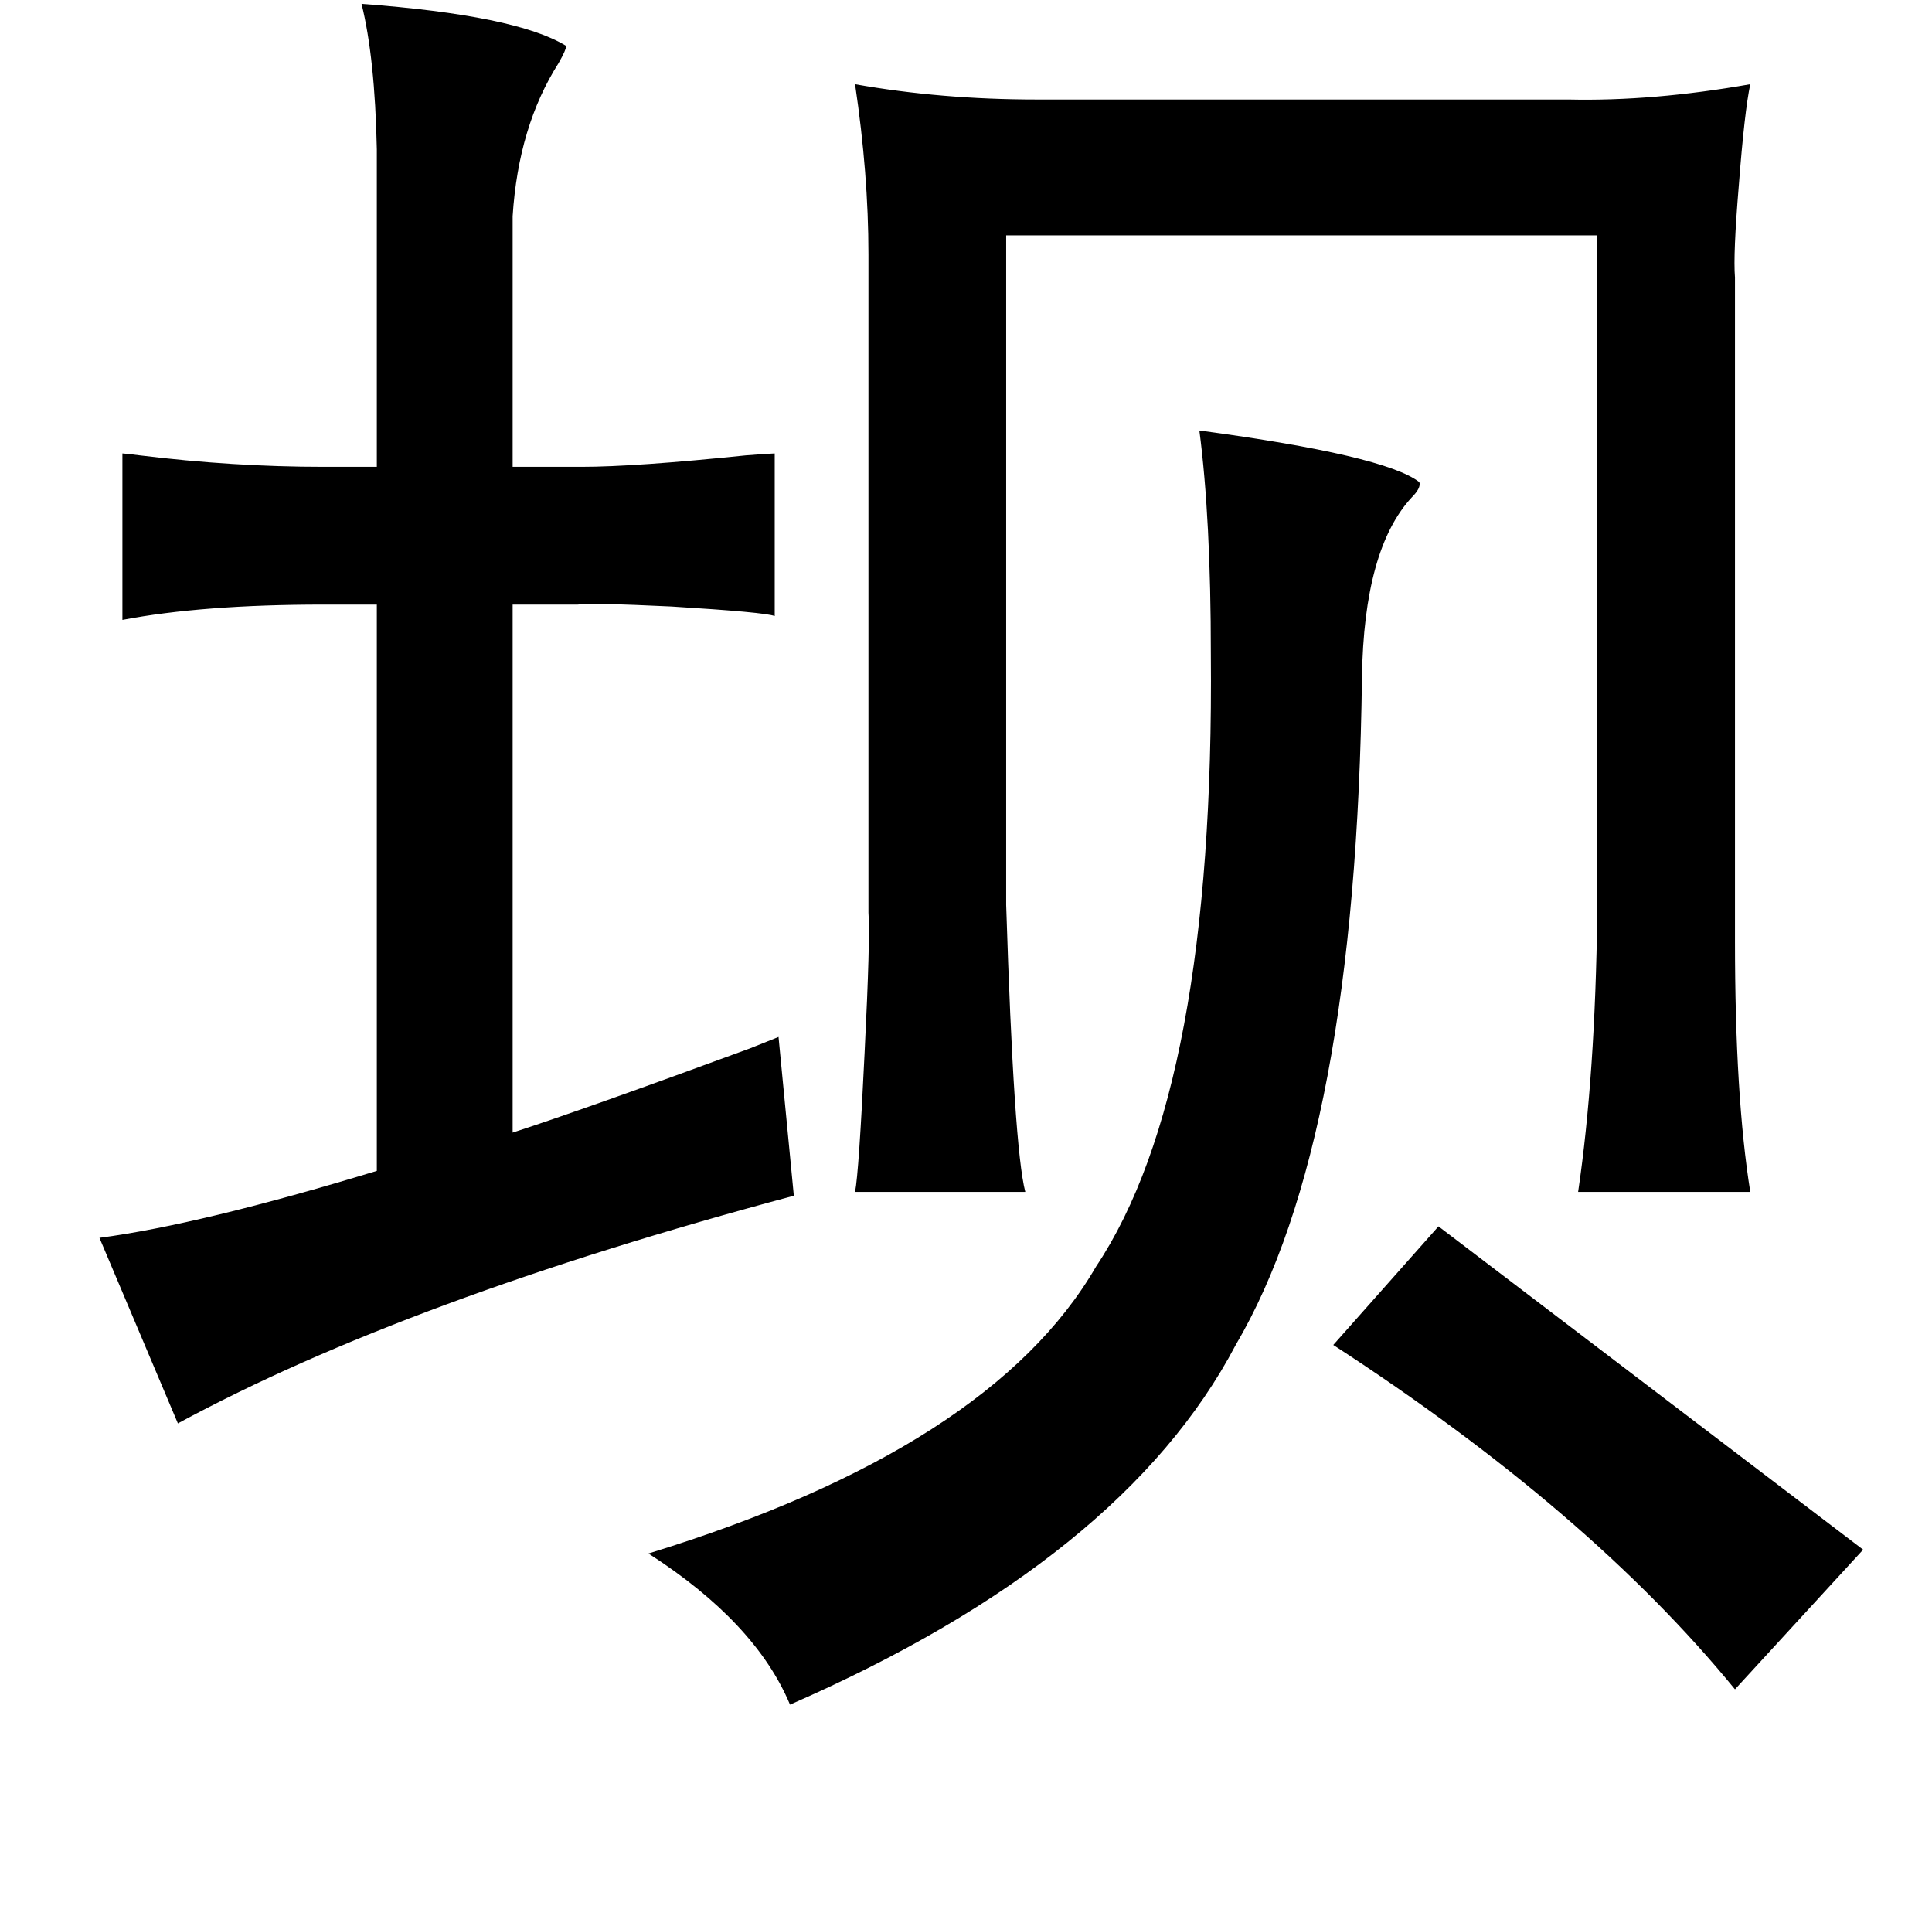 <?xml version="1.0" standalone="no"?>
<!DOCTYPE svg PUBLIC "-//W3C//DTD SVG 1.1//EN" "http://www.w3.org/Graphics/SVG/1.1/DTD/svg11.dtd" >
<svg xmlns="http://www.w3.org/2000/svg" xmlns:xlink="http://www.w3.org/1999/xlink" version="1.1" viewBox="-10 0 1010 1000">
   <path fill="currentColor"
d="M179 2q81 6 107 22q0 2 -4 9q-21 33 -24 80v131h36q28 0 86 -6q13 -1 15 -1v85q-5 -2 -54 -5q-42 -2 -49 -1h-34v276q37 -12 124 -44l15 -6l8 83q-202 54 -322 119l-41 -97q53 -7 145 -35v-296h-28q-63 0 -105 8v-87q1 0 9 1q49 6 96 6h28v-166q-1 -48 -8 -76zM905 44
q-3 14 -6 53q-3 36 -2 48v347q0 81 8 131h-90q9 -61 10 -146v-354h-309v350q4 127 10 150h-89q2 -10 5 -73q3 -60 2 -73v-344q0 -42 -7 -89q45 8 95 8h278q44 1 95 -8zM617 225q97 13 115 27q1 3 -4 8q-25 27 -26 94q-3 242 -66 349q-59 112 -233 188q-18 -43 -74 -79
q179 -55 234 -150q62 -93 60 -320q0 -71 -6 -117zM742 641l222 169l-67 73q-76 -93 -210 -180z" />
</svg>
